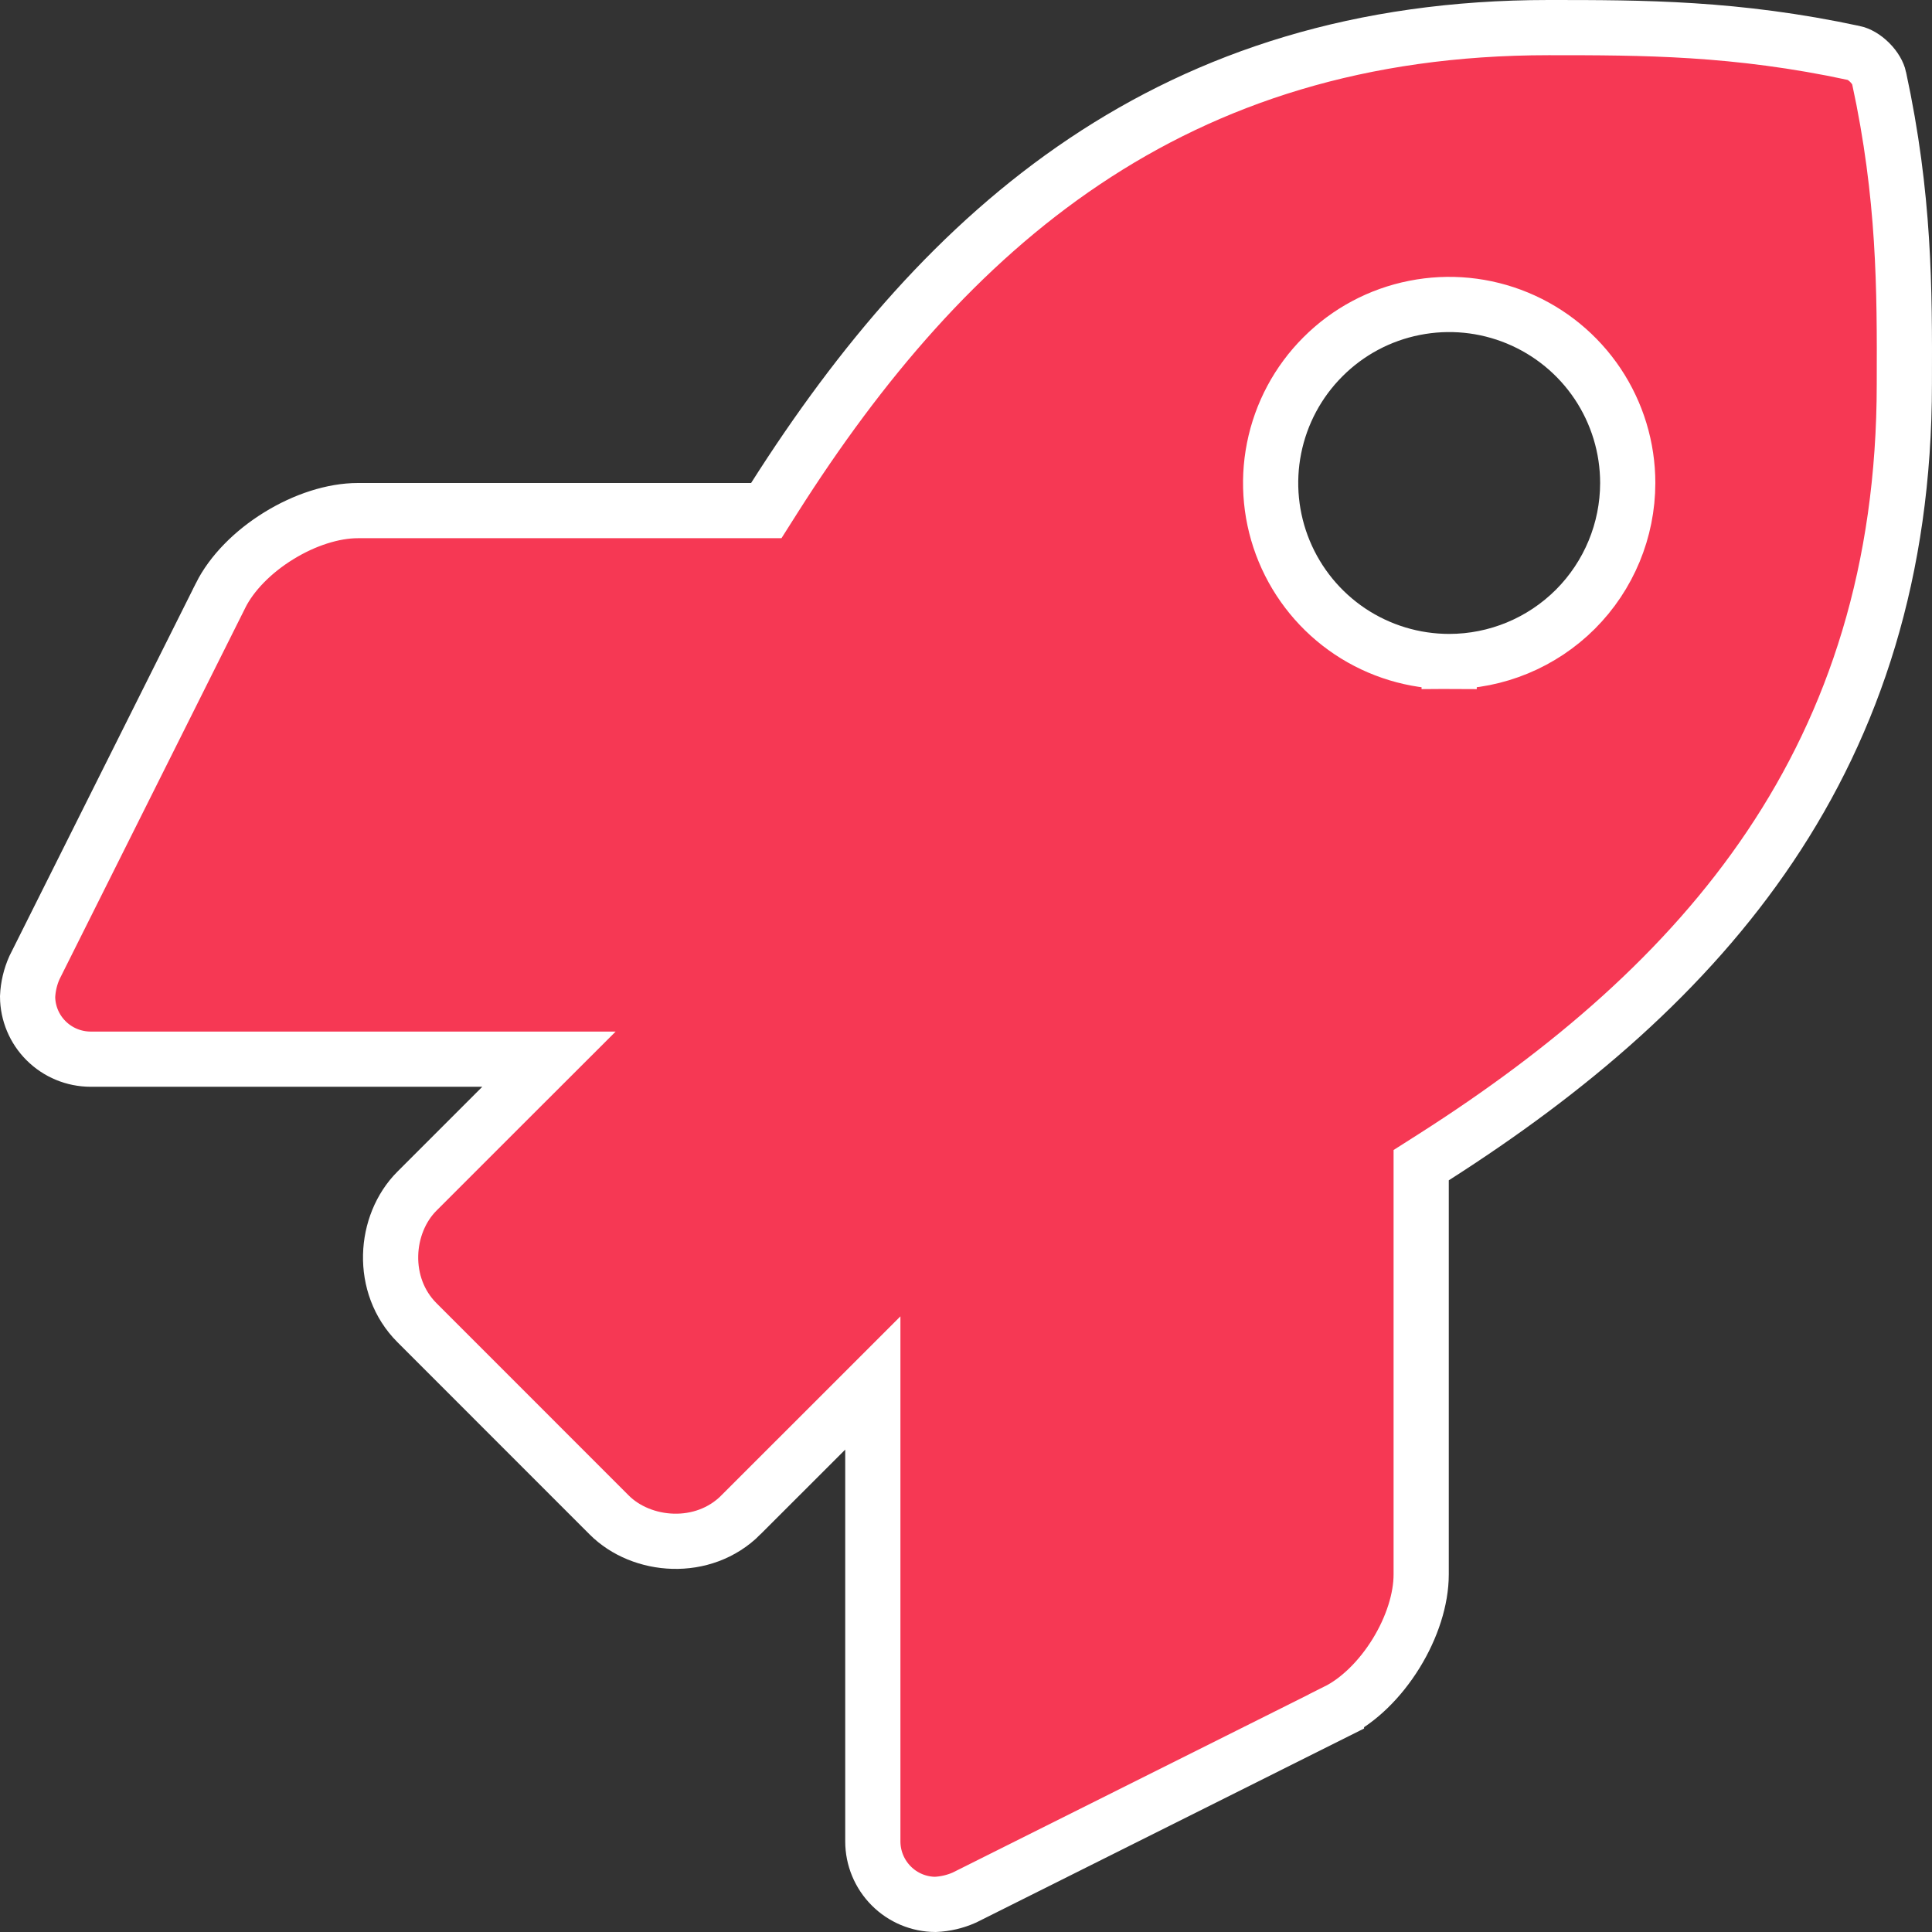 <svg width="35" height="35" viewBox="0 0 35 35" fill="none" xmlns="http://www.w3.org/2000/svg">
<rect x="0" y="0" width="35" height="35" fill="#333333" stroke="none"/>
<path d="M34.041 1.41L34.041 1.411C34.504 3.555 34.505 5.231 34.499 6.95V6.952C34.499 13.739 30.858 17.847 25.977 20.961L25.746 21.108V21.383V28.522C25.746 28.968 25.581 29.485 25.29 29.956C24.999 30.427 24.61 30.806 24.211 31.004L24.211 31.005L17.471 34.376C17.305 34.45 17.126 34.492 16.944 34.5C16.645 34.498 16.358 34.378 16.147 34.166C15.933 33.952 15.812 33.662 15.812 33.359C15.812 33.359 15.812 33.359 15.812 33.359V26.261V25.054L14.959 25.907L13.422 27.443L13.422 27.444C12.74 28.128 11.622 28.033 11.035 27.444L11.034 27.443L7.555 23.963L7.555 23.963C6.878 23.287 6.956 22.175 7.555 21.577L7.555 21.577L9.091 20.041L9.945 19.188H8.737H1.641C1.641 19.188 1.641 19.188 1.641 19.188C1.338 19.187 1.048 19.067 0.834 18.853C0.622 18.642 0.502 18.355 0.5 18.056C0.508 17.874 0.55 17.696 0.624 17.53L3.998 10.785C3.998 10.785 3.998 10.784 3.998 10.784C4.198 10.386 4.578 9.997 5.049 9.707C5.52 9.416 6.038 9.25 6.484 9.25H13.607H13.882L14.029 9.018C17.136 4.125 21.231 0.5 28.055 0.5C29.769 0.5 31.446 0.501 33.59 0.961L33.591 0.961C33.666 0.977 33.772 1.032 33.871 1.131C33.97 1.23 34.025 1.335 34.041 1.41ZM29.488 8.75V8.75C29.488 8.11 29.298 7.485 28.943 6.953C28.587 6.421 28.082 6.007 27.491 5.762C26.9 5.517 26.25 5.453 25.623 5.578C24.995 5.702 24.419 6.01 23.967 6.463C23.514 6.915 23.206 7.491 23.081 8.119C22.956 8.746 23.02 9.396 23.265 9.987C23.51 10.578 23.924 11.083 24.456 11.439C24.988 11.794 25.613 11.984 26.253 11.984L26.253 11.484L26.253 11.984C27.111 11.984 27.933 11.643 28.54 11.037C29.146 10.43 29.487 9.608 29.488 8.75Z" fill="#F63854" stroke="white"/>
</svg>
